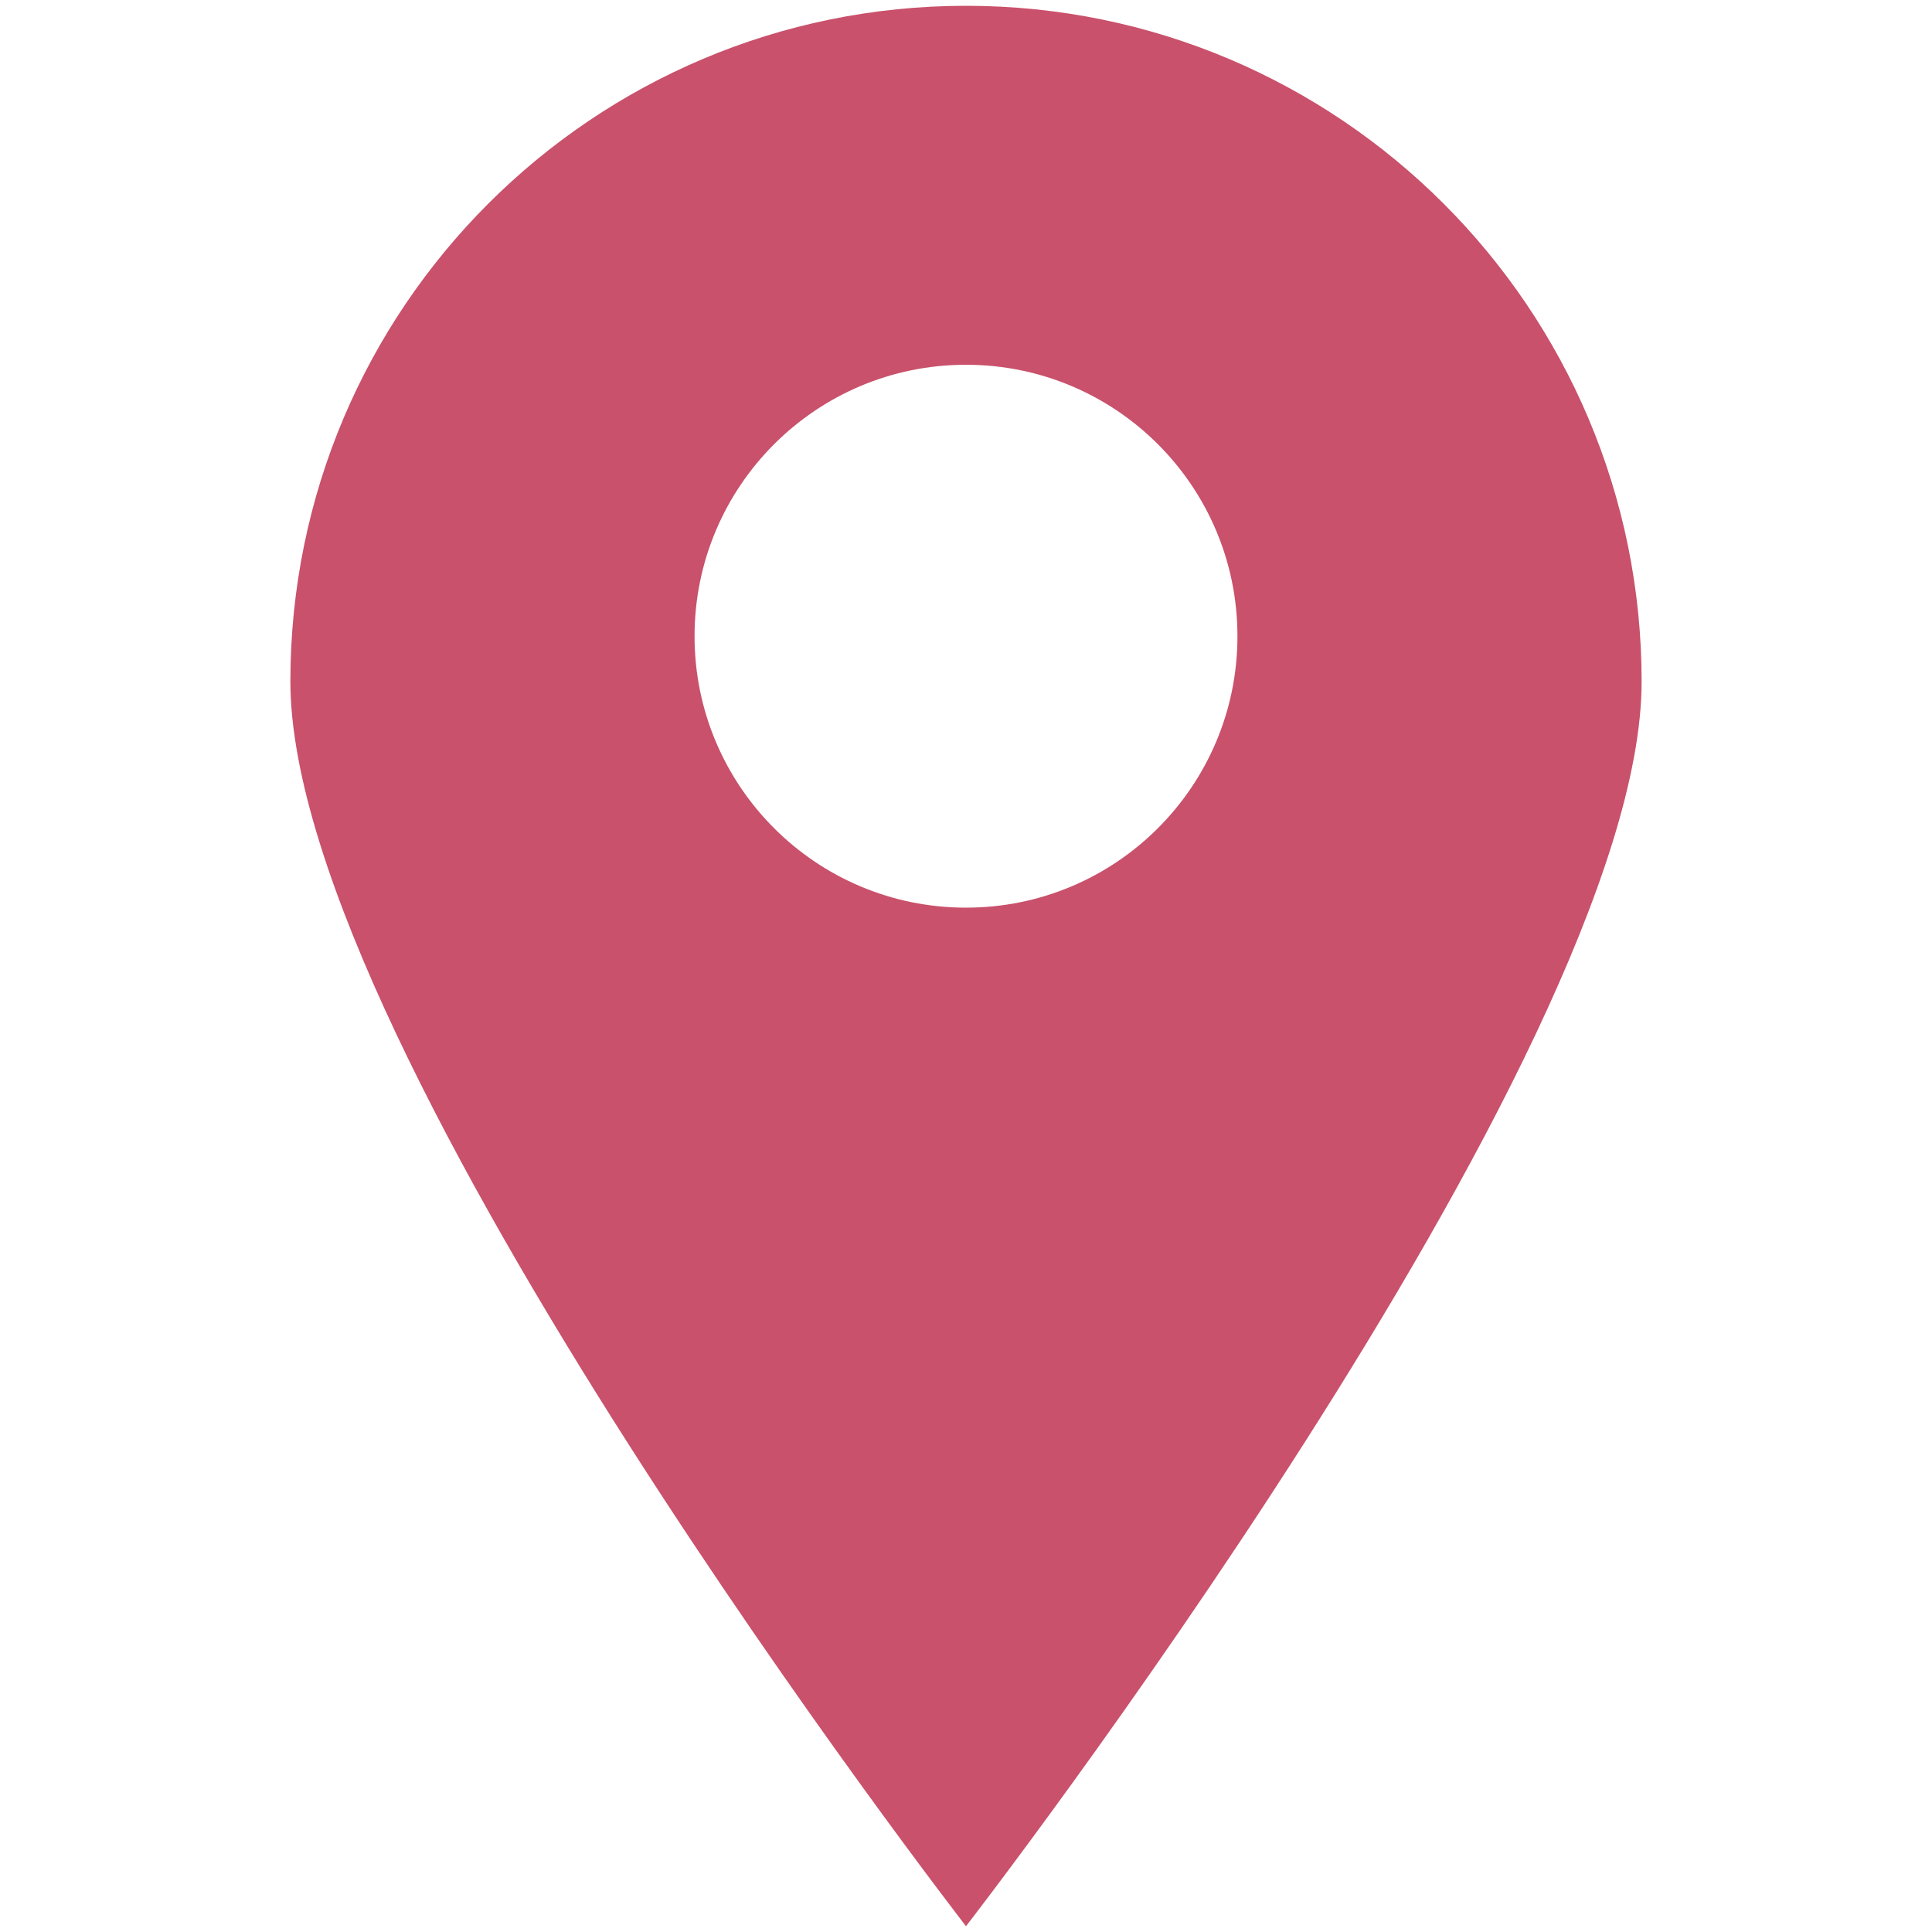<?xml version="1.0" encoding="utf-8"?>
<!-- Generator: Adobe Illustrator 16.0.0, SVG Export Plug-In . SVG Version: 6.00 Build 0)  -->
<!DOCTYPE svg PUBLIC "-//W3C//DTD SVG 1.1//EN" "http://www.w3.org/Graphics/SVG/1.1/DTD/svg11.dtd">
<svg version="1.1" id="Layer_1" xmlns="http://www.w3.org/2000/svg" xmlns:xlink="http://www.w3.org/1999/xlink" x="0px" y="0px"
	 width="10px" height="10px" viewBox="0 0 10 10" enable-background="new 0 0 10 10" xml:space="preserve">
<path fill="#C9516B" d="M5,0.03c-1.931,0-3.497,1.565-3.497,3.497C1.503,5.458,5,9.97,5,9.97s3.497-4.512,3.497-6.442
	C8.497,1.596,6.931,0.03,5,0.03z M5,4.698c-0.776,0-1.405-0.629-1.405-1.405S4.224,1.888,5,1.888s1.405,0.629,1.405,1.405
	S5.776,4.698,5,4.698z"/>
</svg>
